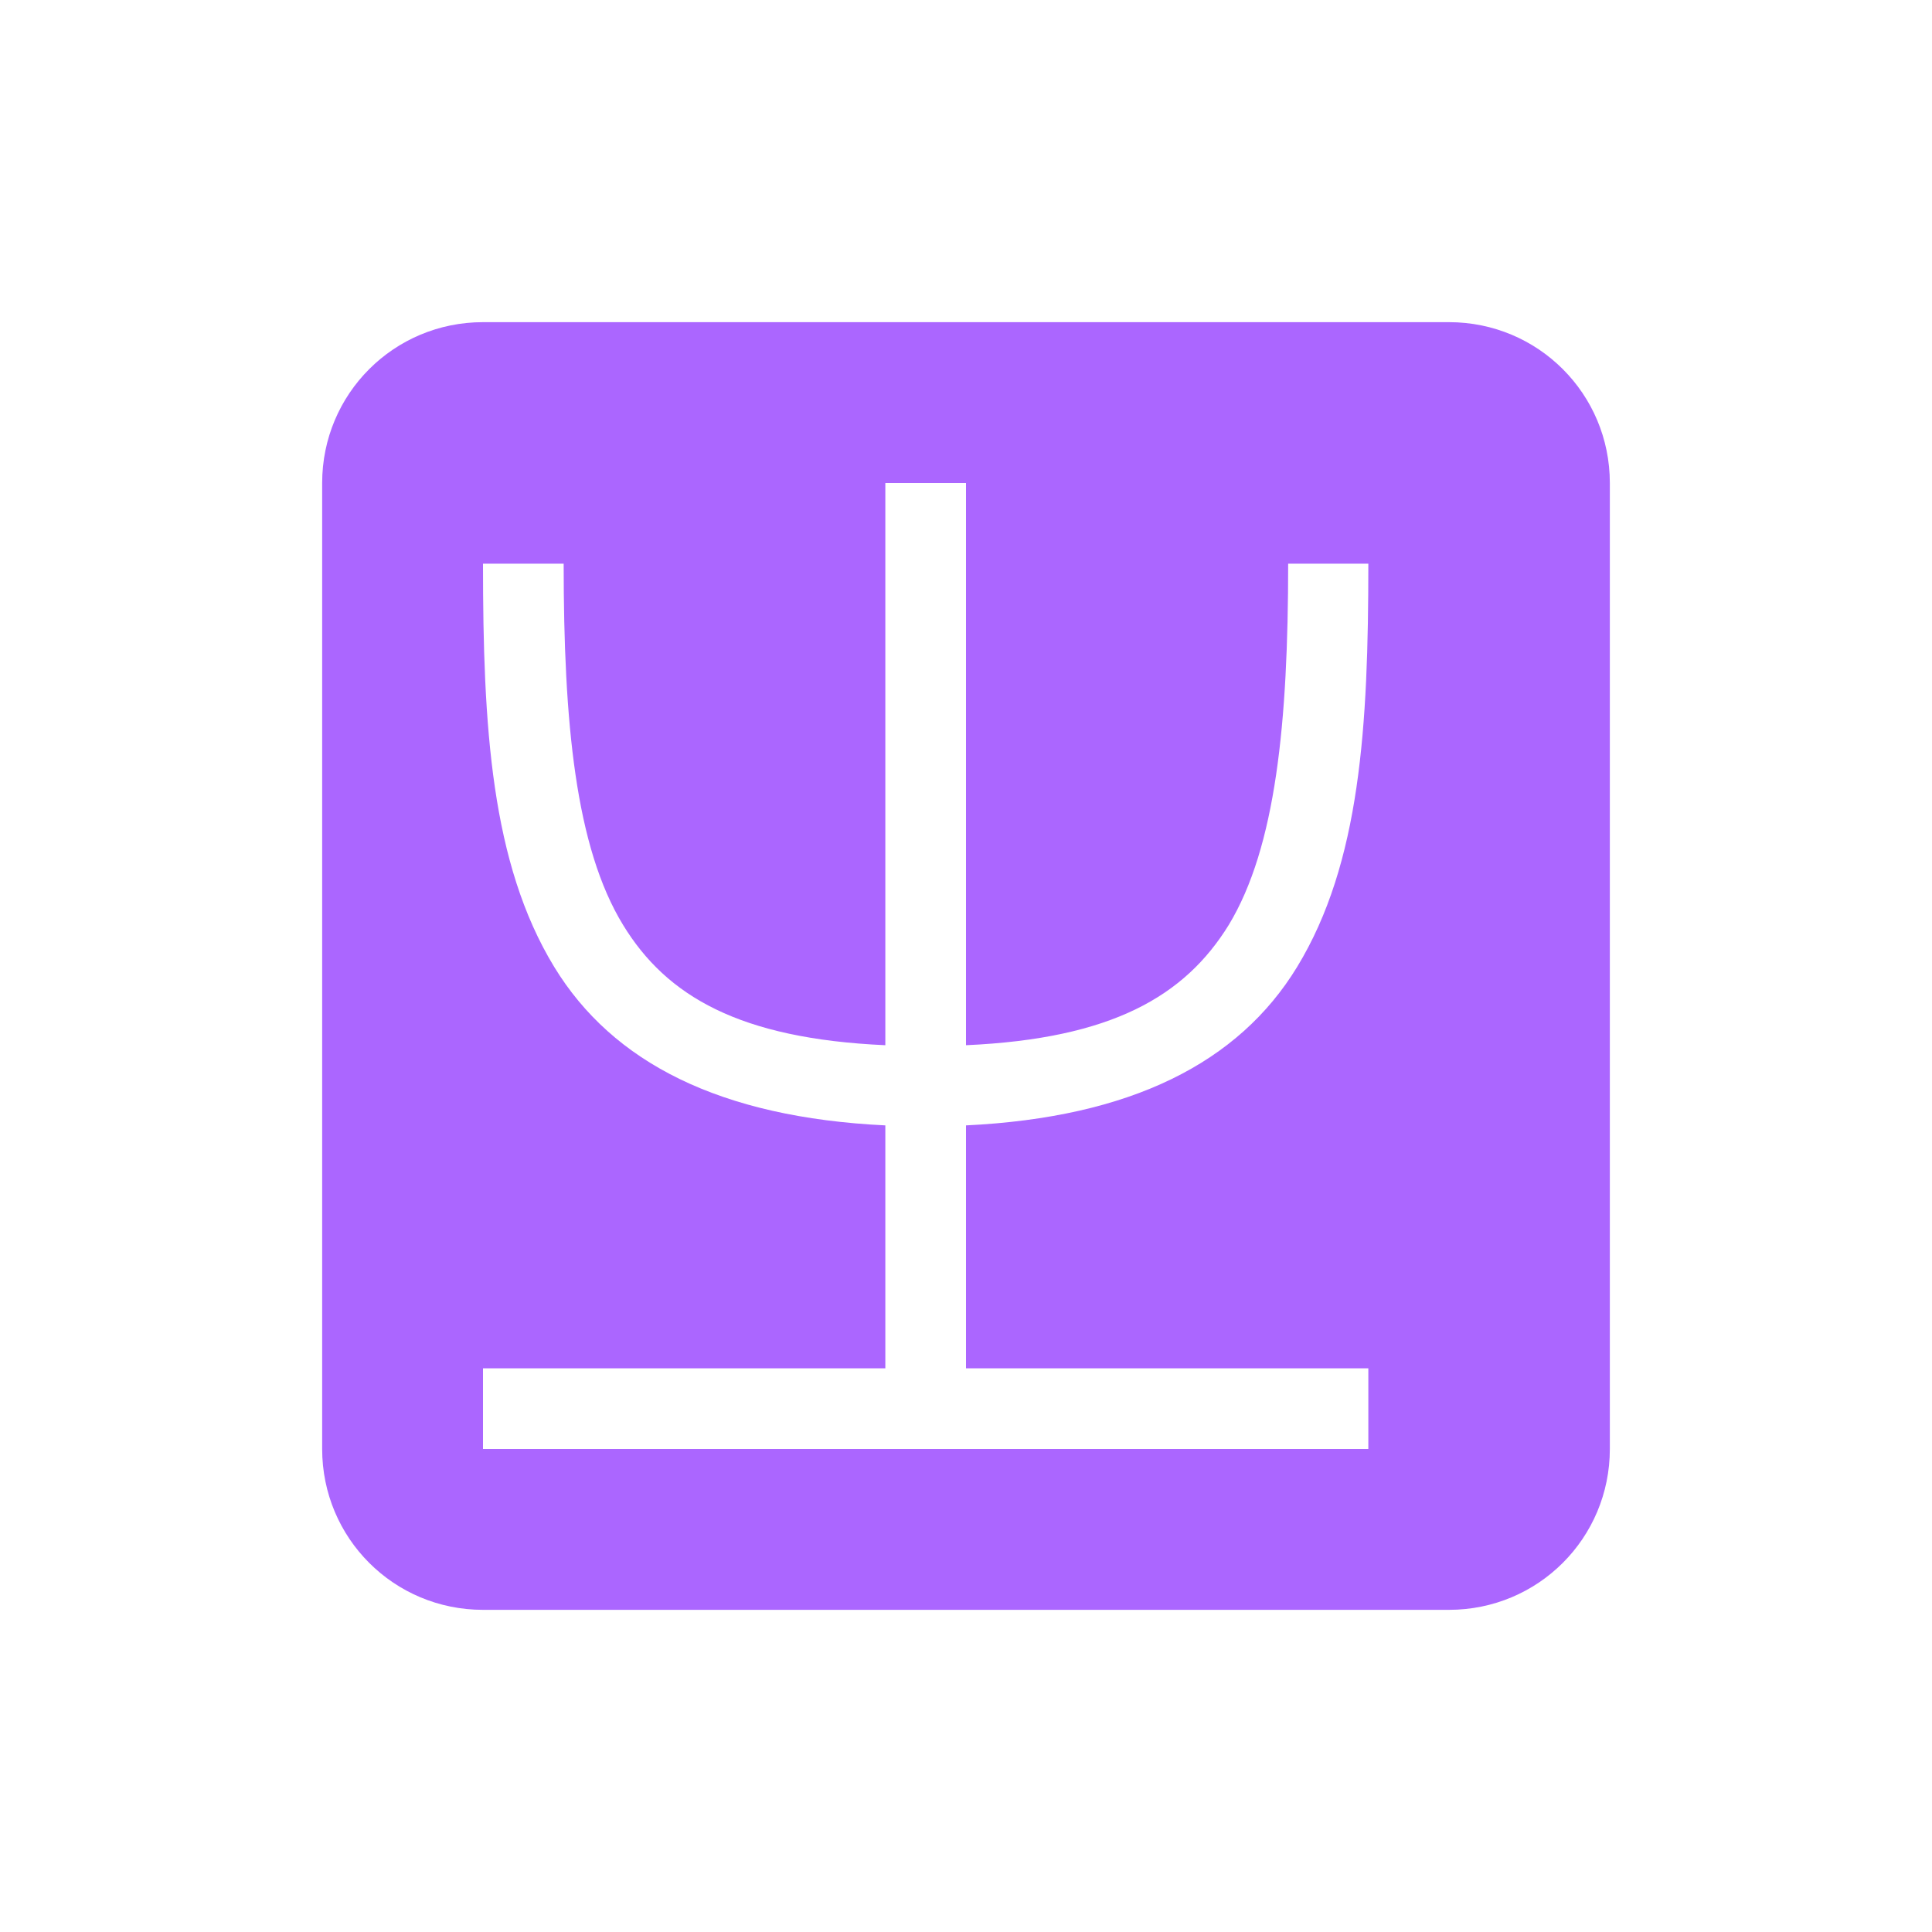 <svg xmlns="http://www.w3.org/2000/svg" xmlns:xlink="http://www.w3.org/1999/xlink" width="16" height="16" viewBox="0 0 16 16" version="1.1">
<g id="surface1">
<path style=" stroke:none;fill-rule:nonzero;fill:rgb(67.059%,40%,100%);fill-opacity:1;" d="M 4 2.668 C 3.262 2.668 2.668 3.262 2.668 4 L 2.668 12 C 2.668 12.738 3.262 13.332 4 13.332 L 12 13.332 C 12.738 13.332 13.332 12.738 13.332 12 L 13.332 4 C 13.332 3.262 12.738 2.668 12 2.668 Z M 7.332 4 L 8 4 L 8 8.656 C 9.207 8.602 9.812 8.25 10.176 7.66 C 10.566 7.016 10.668 5.984 10.668 4.668 L 11.332 4.668 C 11.332 6.016 11.266 7.148 10.742 8.008 C 10.258 8.801 9.367 9.254 8 9.32 L 8 11.332 L 11.332 11.332 L 11.332 12 L 4 12 L 4 11.332 L 7.332 11.332 L 7.332 9.32 C 5.965 9.254 5.074 8.801 4.59 8.008 C 4.066 7.148 4 6.016 4 4.668 L 4.668 4.668 C 4.668 5.984 4.766 7.016 5.16 7.66 C 5.52 8.25 6.125 8.602 7.332 8.656 Z M 7.332 4 "/>
</g>
</svg>
